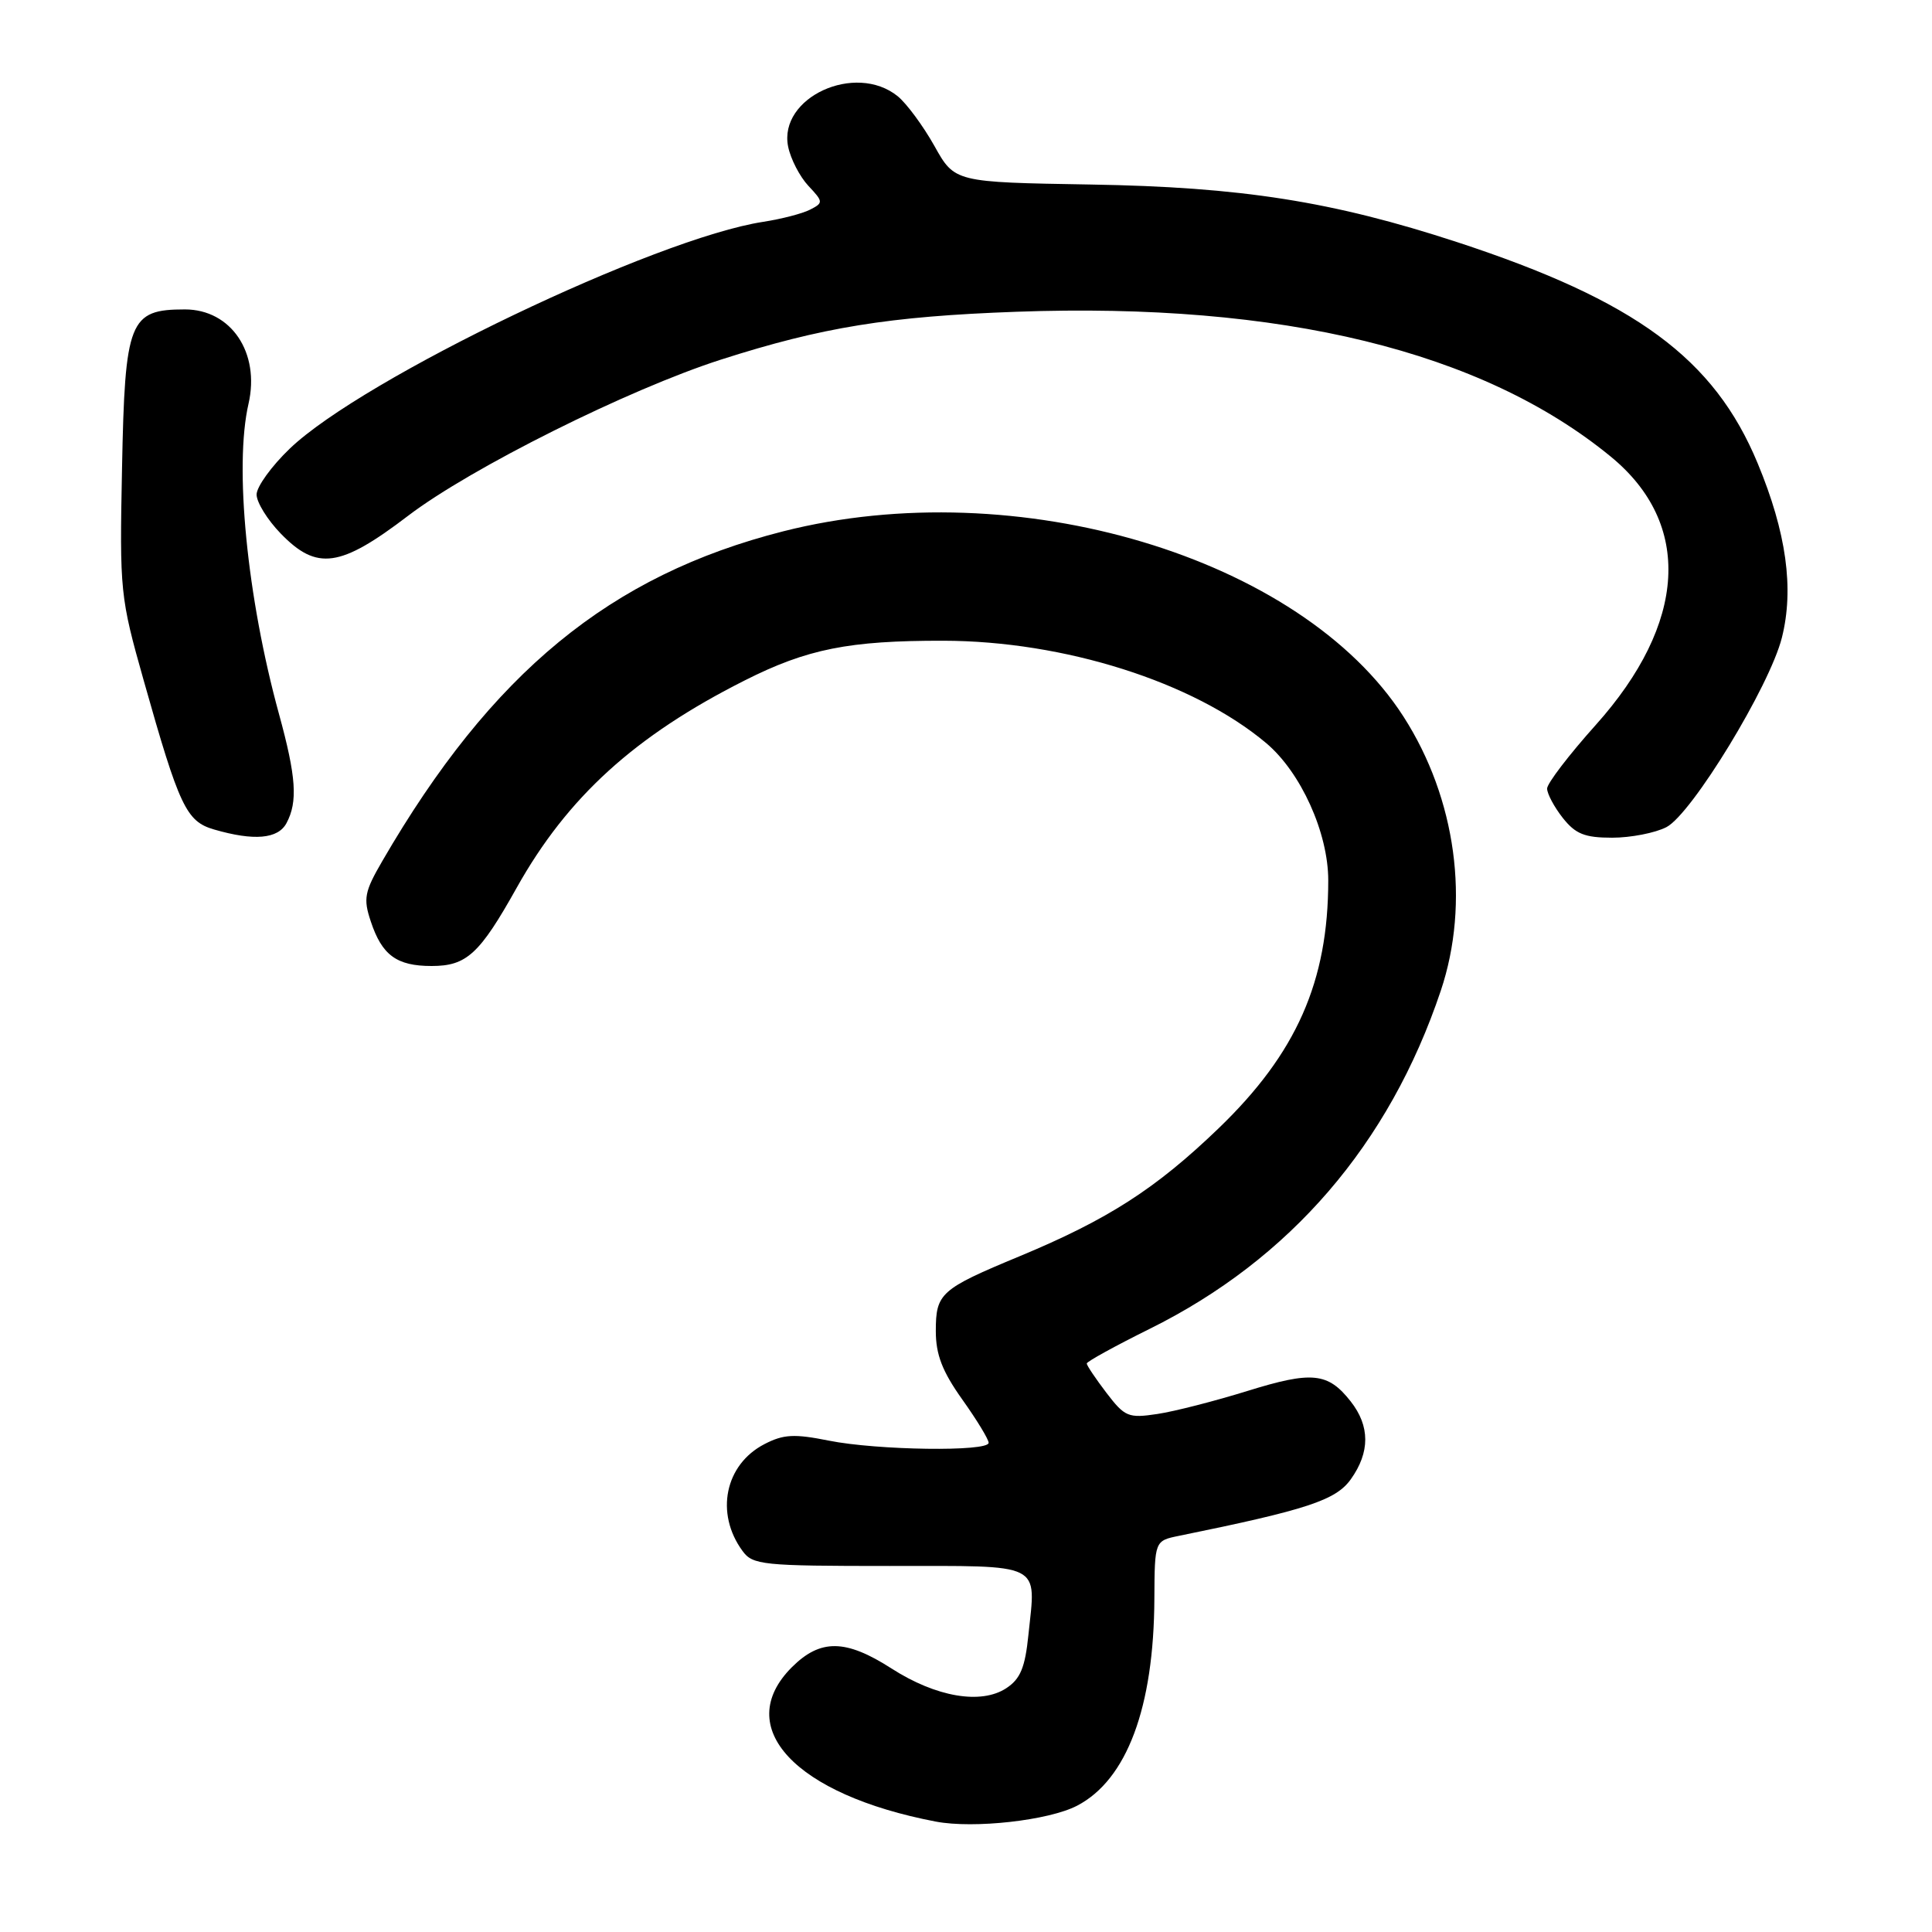 <?xml version="1.0" encoding="UTF-8" standalone="no"?>
<!DOCTYPE svg PUBLIC "-//W3C//DTD SVG 1.1//EN" "http://www.w3.org/Graphics/SVG/1.1/DTD/svg11.dtd" >
<svg xmlns="http://www.w3.org/2000/svg" xmlns:xlink="http://www.w3.org/1999/xlink" version="1.1" viewBox="0 0 256 256">
 <g >
 <path fill="currentColor"
d=" M 142.71 239.27 C 149.31 235.84 152.90 226.26 152.96 211.83 C 153.00 204.16 153.00 204.16 156.25 203.50 C 173.18 200.05 177.01 198.79 178.99 196.01 C 181.55 192.42 181.54 188.96 178.97 185.69 C 175.96 181.86 173.85 181.65 165.29 184.31 C 161.00 185.64 155.64 187.02 153.36 187.36 C 149.51 187.94 149.05 187.75 146.61 184.56 C 145.18 182.68 144.00 180.93 144.00 180.67 C 144.00 180.42 147.74 178.36 152.32 176.09 C 170.96 166.86 184.09 151.60 190.91 131.28 C 194.82 119.62 192.95 105.83 185.98 94.97 C 172.40 73.81 134.73 62.55 103.79 70.40 C 80.83 76.23 65.14 89.13 50.66 114.09 C 48.29 118.17 48.12 119.07 49.13 122.09 C 50.61 126.57 52.56 128.00 57.19 128.00 C 61.83 128.00 63.55 126.42 68.46 117.64 C 75.18 105.63 84.11 97.50 98.68 90.16 C 106.96 85.98 112.50 84.88 125.00 84.90 C 141.01 84.93 158.14 90.36 167.77 98.46 C 172.37 102.33 176.00 110.35 176.00 116.65 C 176.00 130.05 171.79 139.57 161.48 149.50 C 153.15 157.52 146.81 161.59 135.10 166.46 C 124.60 170.82 124.00 171.36 124.00 176.38 C 124.00 179.49 124.86 181.72 127.50 185.43 C 129.43 188.14 131.00 190.72 131.00 191.18 C 131.00 192.38 116.24 192.18 109.82 190.89 C 105.24 189.97 103.81 190.05 101.30 191.35 C 96.06 194.05 94.73 200.51 98.38 205.50 C 99.74 207.37 100.99 207.50 117.87 207.50 C 138.42 207.50 137.28 206.93 136.27 216.63 C 135.83 220.97 135.20 222.48 133.33 223.70 C 129.99 225.89 124.03 224.87 118.14 221.09 C 112.05 217.18 108.71 217.14 104.92 220.92 C 96.99 228.86 105.32 237.80 124.00 241.37 C 129.05 242.33 138.95 241.22 142.71 239.27 Z  M 37.96 109.07 C 39.48 106.24 39.25 102.93 36.97 94.62 C 32.73 79.17 31.02 61.78 32.93 53.50 C 34.48 46.73 30.62 41.00 24.50 41.00 C 17.13 41.00 16.55 42.45 16.17 62.01 C 15.84 78.39 15.92 79.12 19.04 90.16 C 23.77 106.92 24.68 108.84 28.36 109.91 C 33.66 111.45 36.84 111.17 37.96 109.07 Z  M 220.81 109.60 C 224.17 107.86 234.49 90.93 236.11 84.49 C 237.74 78.01 236.71 70.56 232.90 61.39 C 227.14 47.50 216.71 39.83 193.10 32.09 C 176.56 26.68 164.50 24.78 144.50 24.45 C 126.50 24.15 126.50 24.15 123.81 19.33 C 122.32 16.68 120.14 13.72 118.95 12.75 C 113.34 8.22 103.13 12.91 104.43 19.42 C 104.76 21.06 105.97 23.40 107.11 24.62 C 109.10 26.74 109.11 26.87 107.34 27.78 C 106.33 28.30 103.54 29.02 101.15 29.39 C 86.87 31.57 48.12 50.13 38.40 59.44 C 35.98 61.76 34.00 64.50 34.00 65.53 C 34.00 66.56 35.44 68.89 37.20 70.70 C 41.99 75.64 45.06 75.22 54.08 68.34 C 62.36 62.03 83.27 51.59 95.50 47.66 C 108.93 43.35 117.80 41.92 134.68 41.31 C 169.81 40.04 196.37 46.51 213.43 60.50 C 224.29 69.40 223.54 82.57 211.42 96.09 C 207.89 100.03 205.00 103.81 205.00 104.49 C 205.00 105.17 205.93 106.92 207.07 108.37 C 208.76 110.51 209.98 111.00 213.62 111.00 C 216.08 111.00 219.32 110.37 220.81 109.60 Z "/>
</g>
</svg>